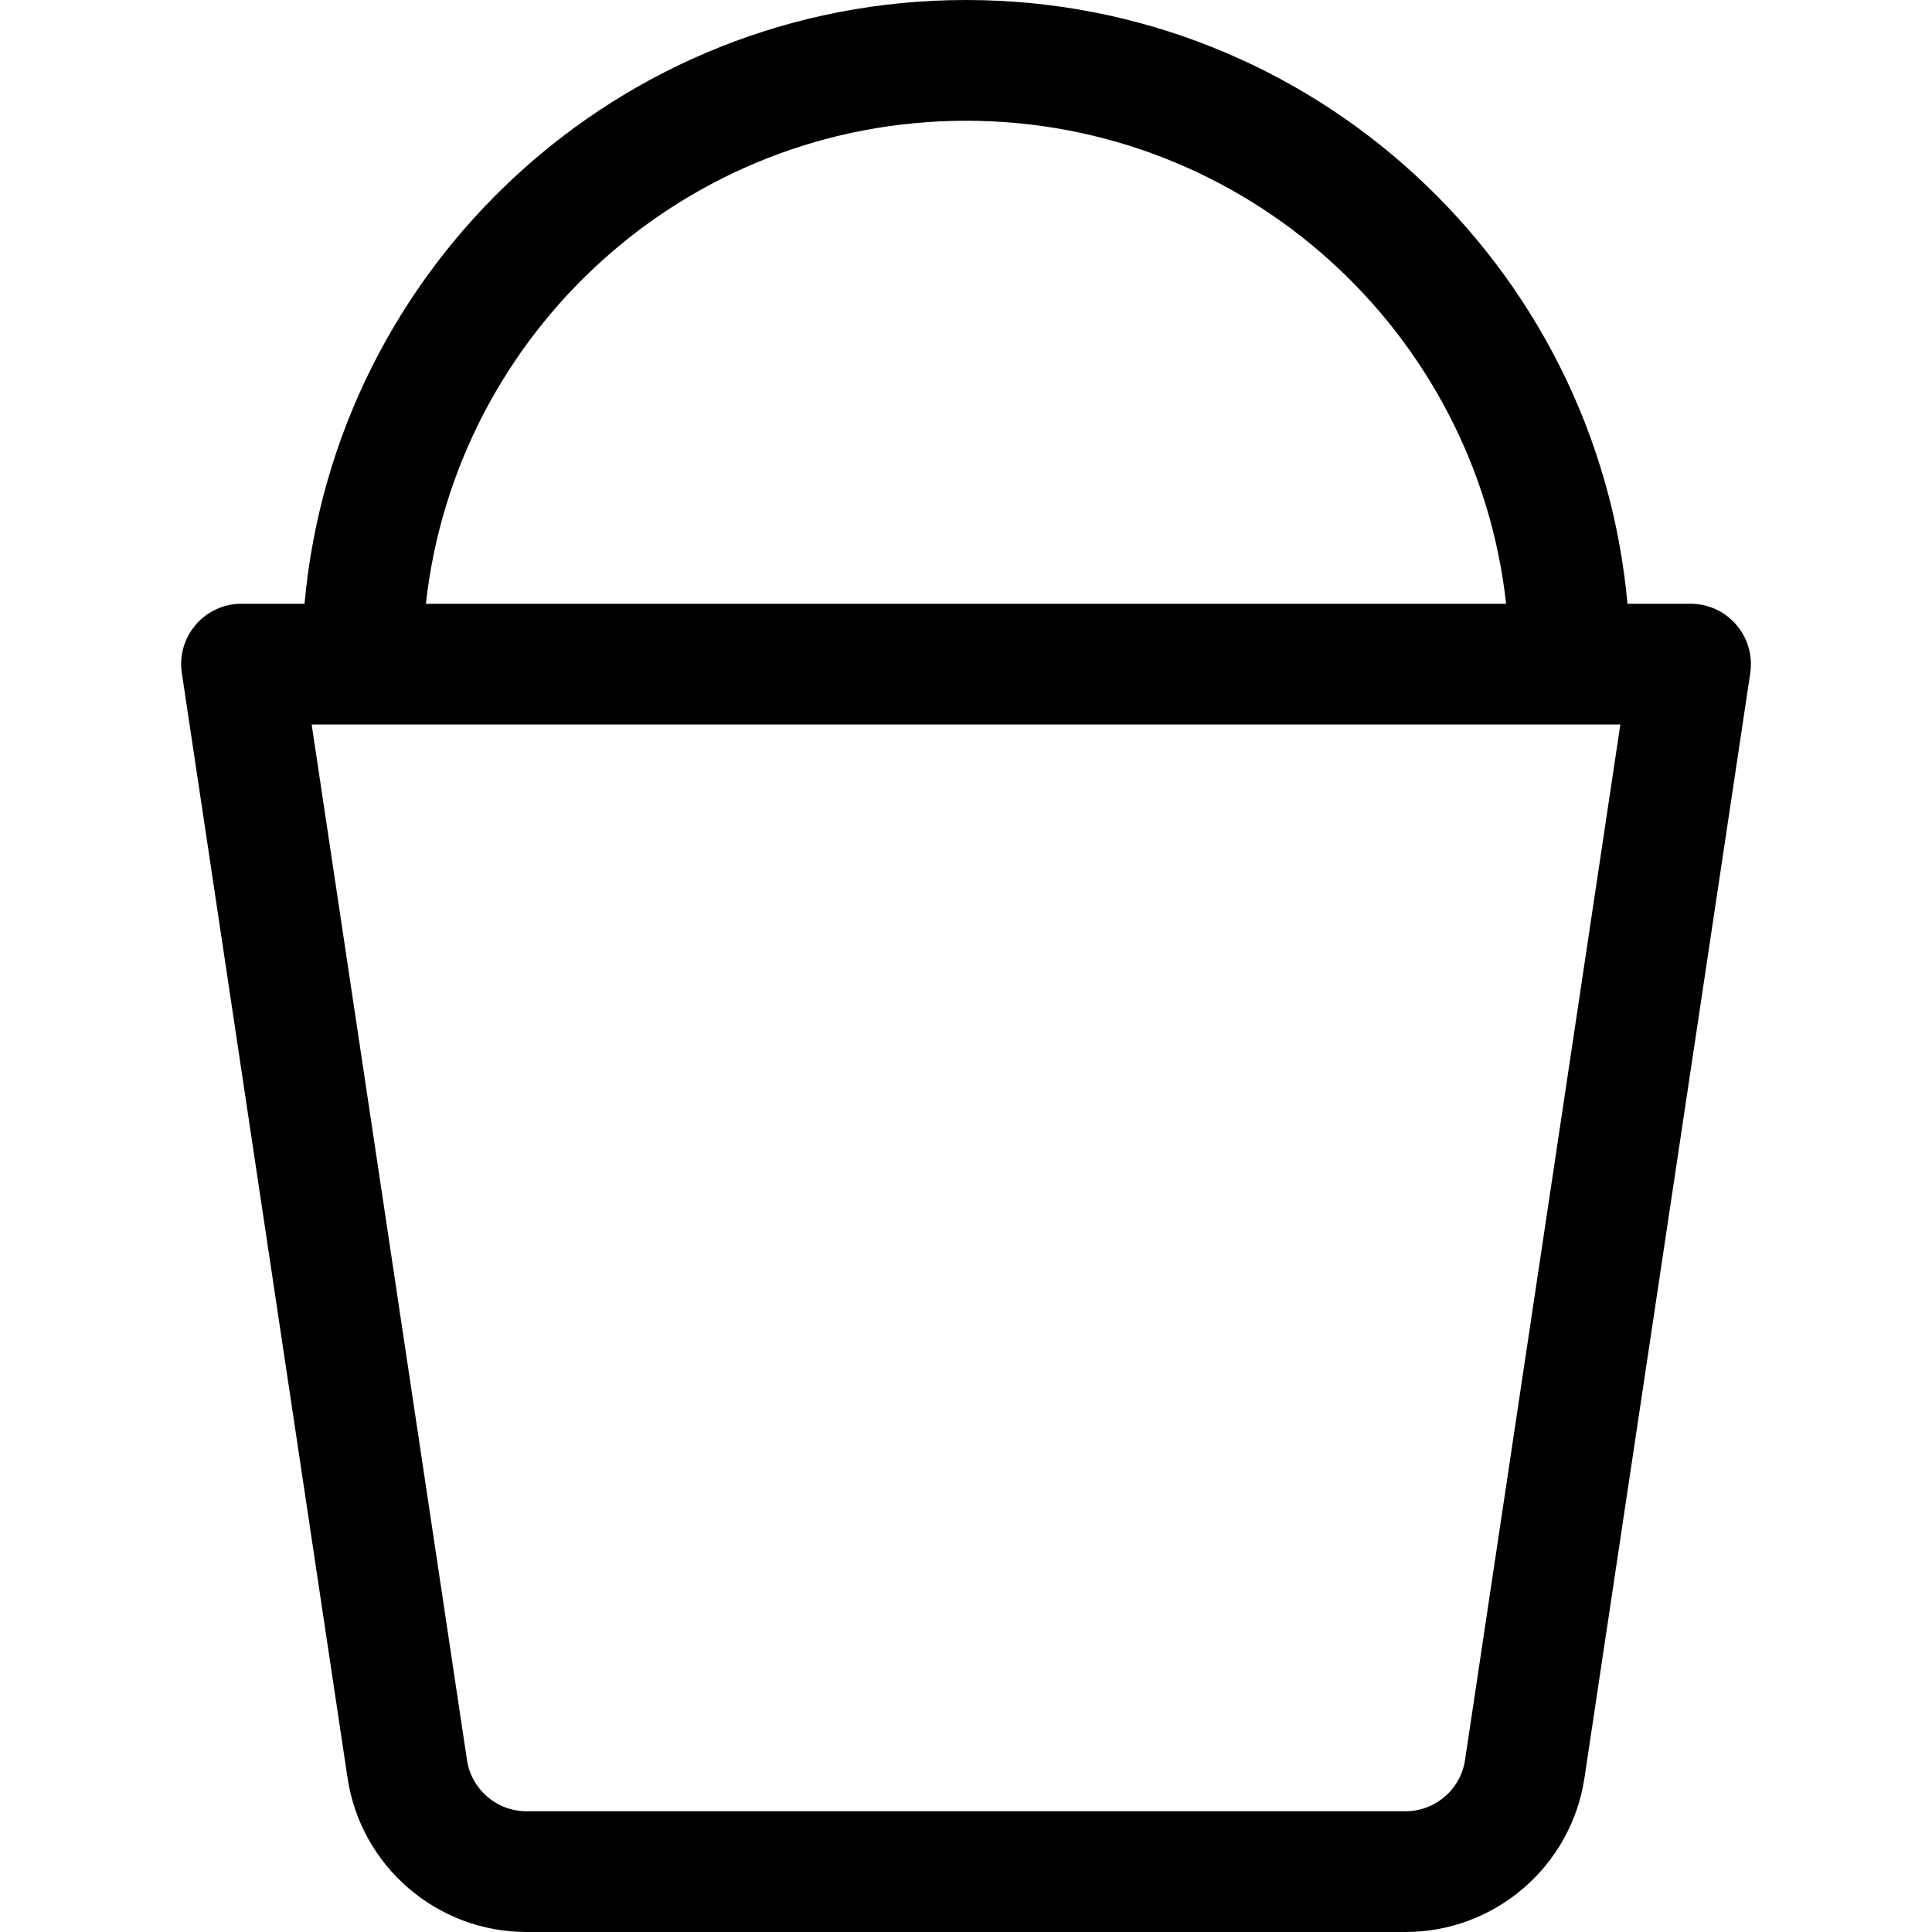 <svg width="16" height="16" viewBox="0 0 16 16" fill="none" xmlns="http://www.w3.org/2000/svg">
<path d="M2.522 5H2C1.854 5 1.716 5.063 1.621 5.174C1.526 5.284 1.484 5.43 1.506 5.574L2.878 14.723C2.988 15.457 3.619 16 4.361 16H11.639C12.381 16 13.012 15.457 13.122 14.723L14.495 5.574C14.516 5.43 14.474 5.284 14.379 5.174C14.284 5.063 14.146 5 14 5H13.478C13.225 2.197 10.869 0 8 0C5.131 0 2.775 2.197 2.522 5ZM3.527 5C3.776 2.75 5.684 1 8 1C10.316 1 12.224 2.75 12.473 5H3.527ZM13.419 6L12.133 14.574C12.097 14.819 11.886 15 11.639 15H4.361C4.114 15 3.903 14.819 3.867 14.574L2.581 6H13.419Z" fill="black"/>
</svg>
